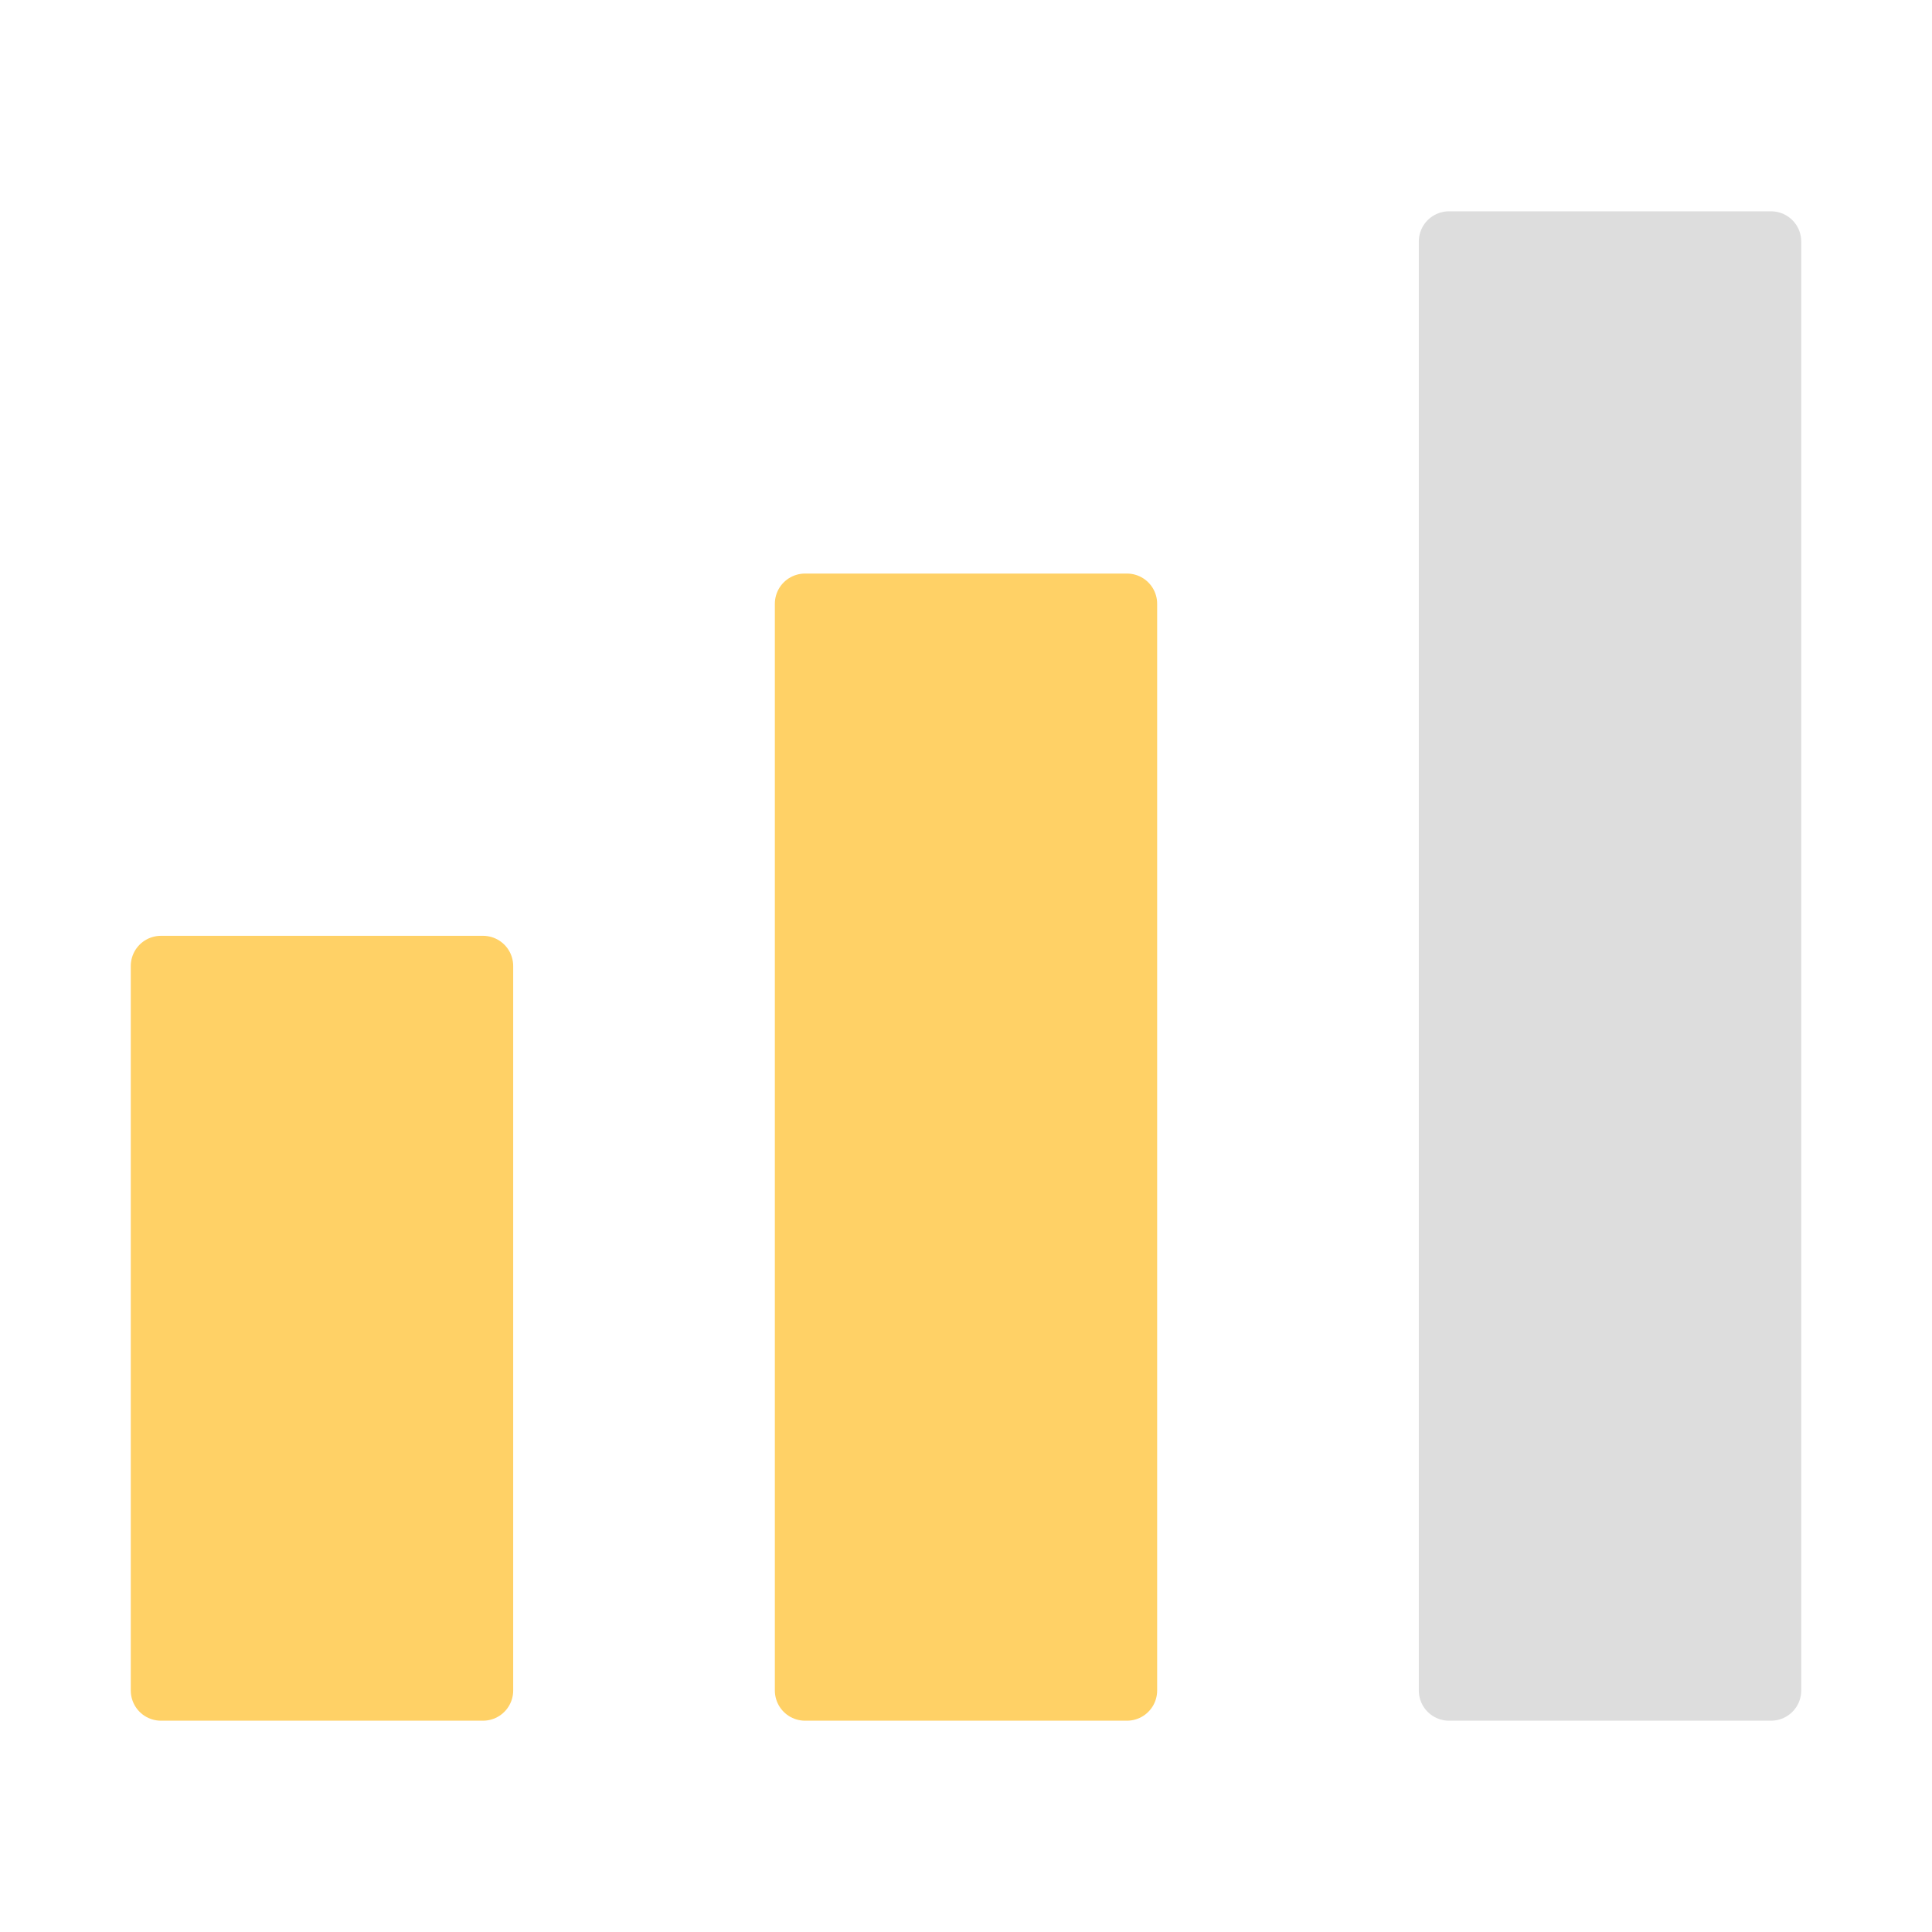 <svg width="16" height="16" viewBox="0 0 16 16" fill="none" xmlns="http://www.w3.org/2000/svg">
<path d="M1.333 8V14H4V8H1.333Z" fill="#FFD166" stroke="#FFD166" stroke-width="0.5" stroke-linecap="round" stroke-linejoin="round"/>
<path d="M12 2V14H14.667V2H12Z" fill="#DDDDDD" stroke="#DDDDDD" stroke-width="0.5" stroke-linecap="round" stroke-linejoin="round"/>
<path d="M6.667 5V14H9.333V5H6.667Z" fill="#FFD166" stroke="#FFD166" stroke-width="0.5" stroke-linecap="round" stroke-linejoin="round"/>
</svg>
